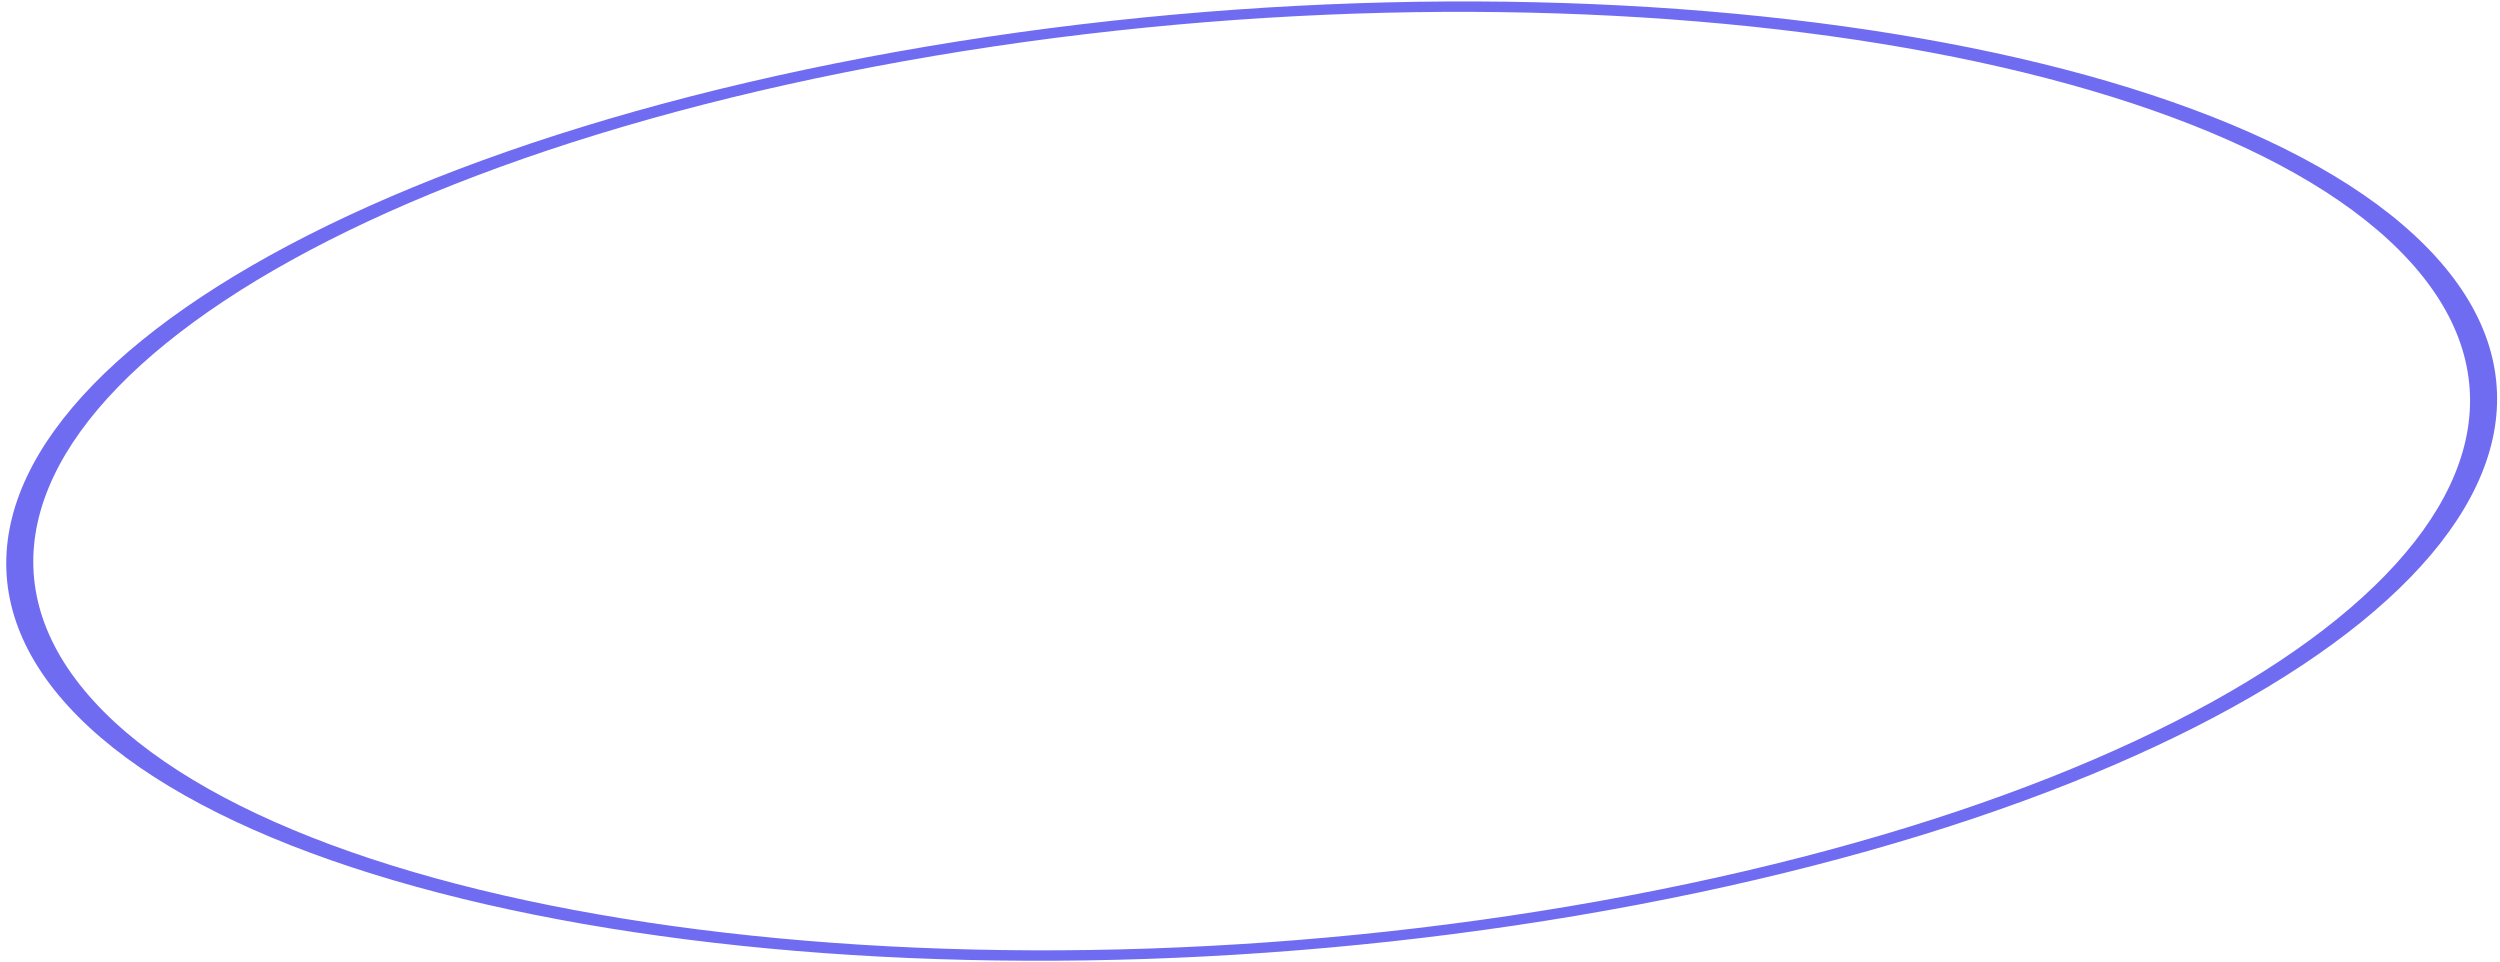 <svg width="299" height="115" viewBox="0 0 299 115" fill="none" xmlns="http://www.w3.org/2000/svg">
<path d="M195.806 108.217C117.605 123.052 33.569 112.39 8.105 84.402C-17.358 56.414 25.394 21.698 103.595 6.862C181.796 -7.973 265.833 2.689 291.296 30.677C316.759 58.665 274.007 93.381 195.806 108.217ZM104.596 7.963C28.093 22.476 -13.731 56.438 11.18 83.819C36.09 111.199 118.302 121.63 194.805 107.116C271.308 92.603 313.132 58.641 288.222 31.26C263.311 3.88 181.099 -6.551 104.596 7.963Z" fill="#1510E9" fill-opacity="0.61"/>
</svg>
